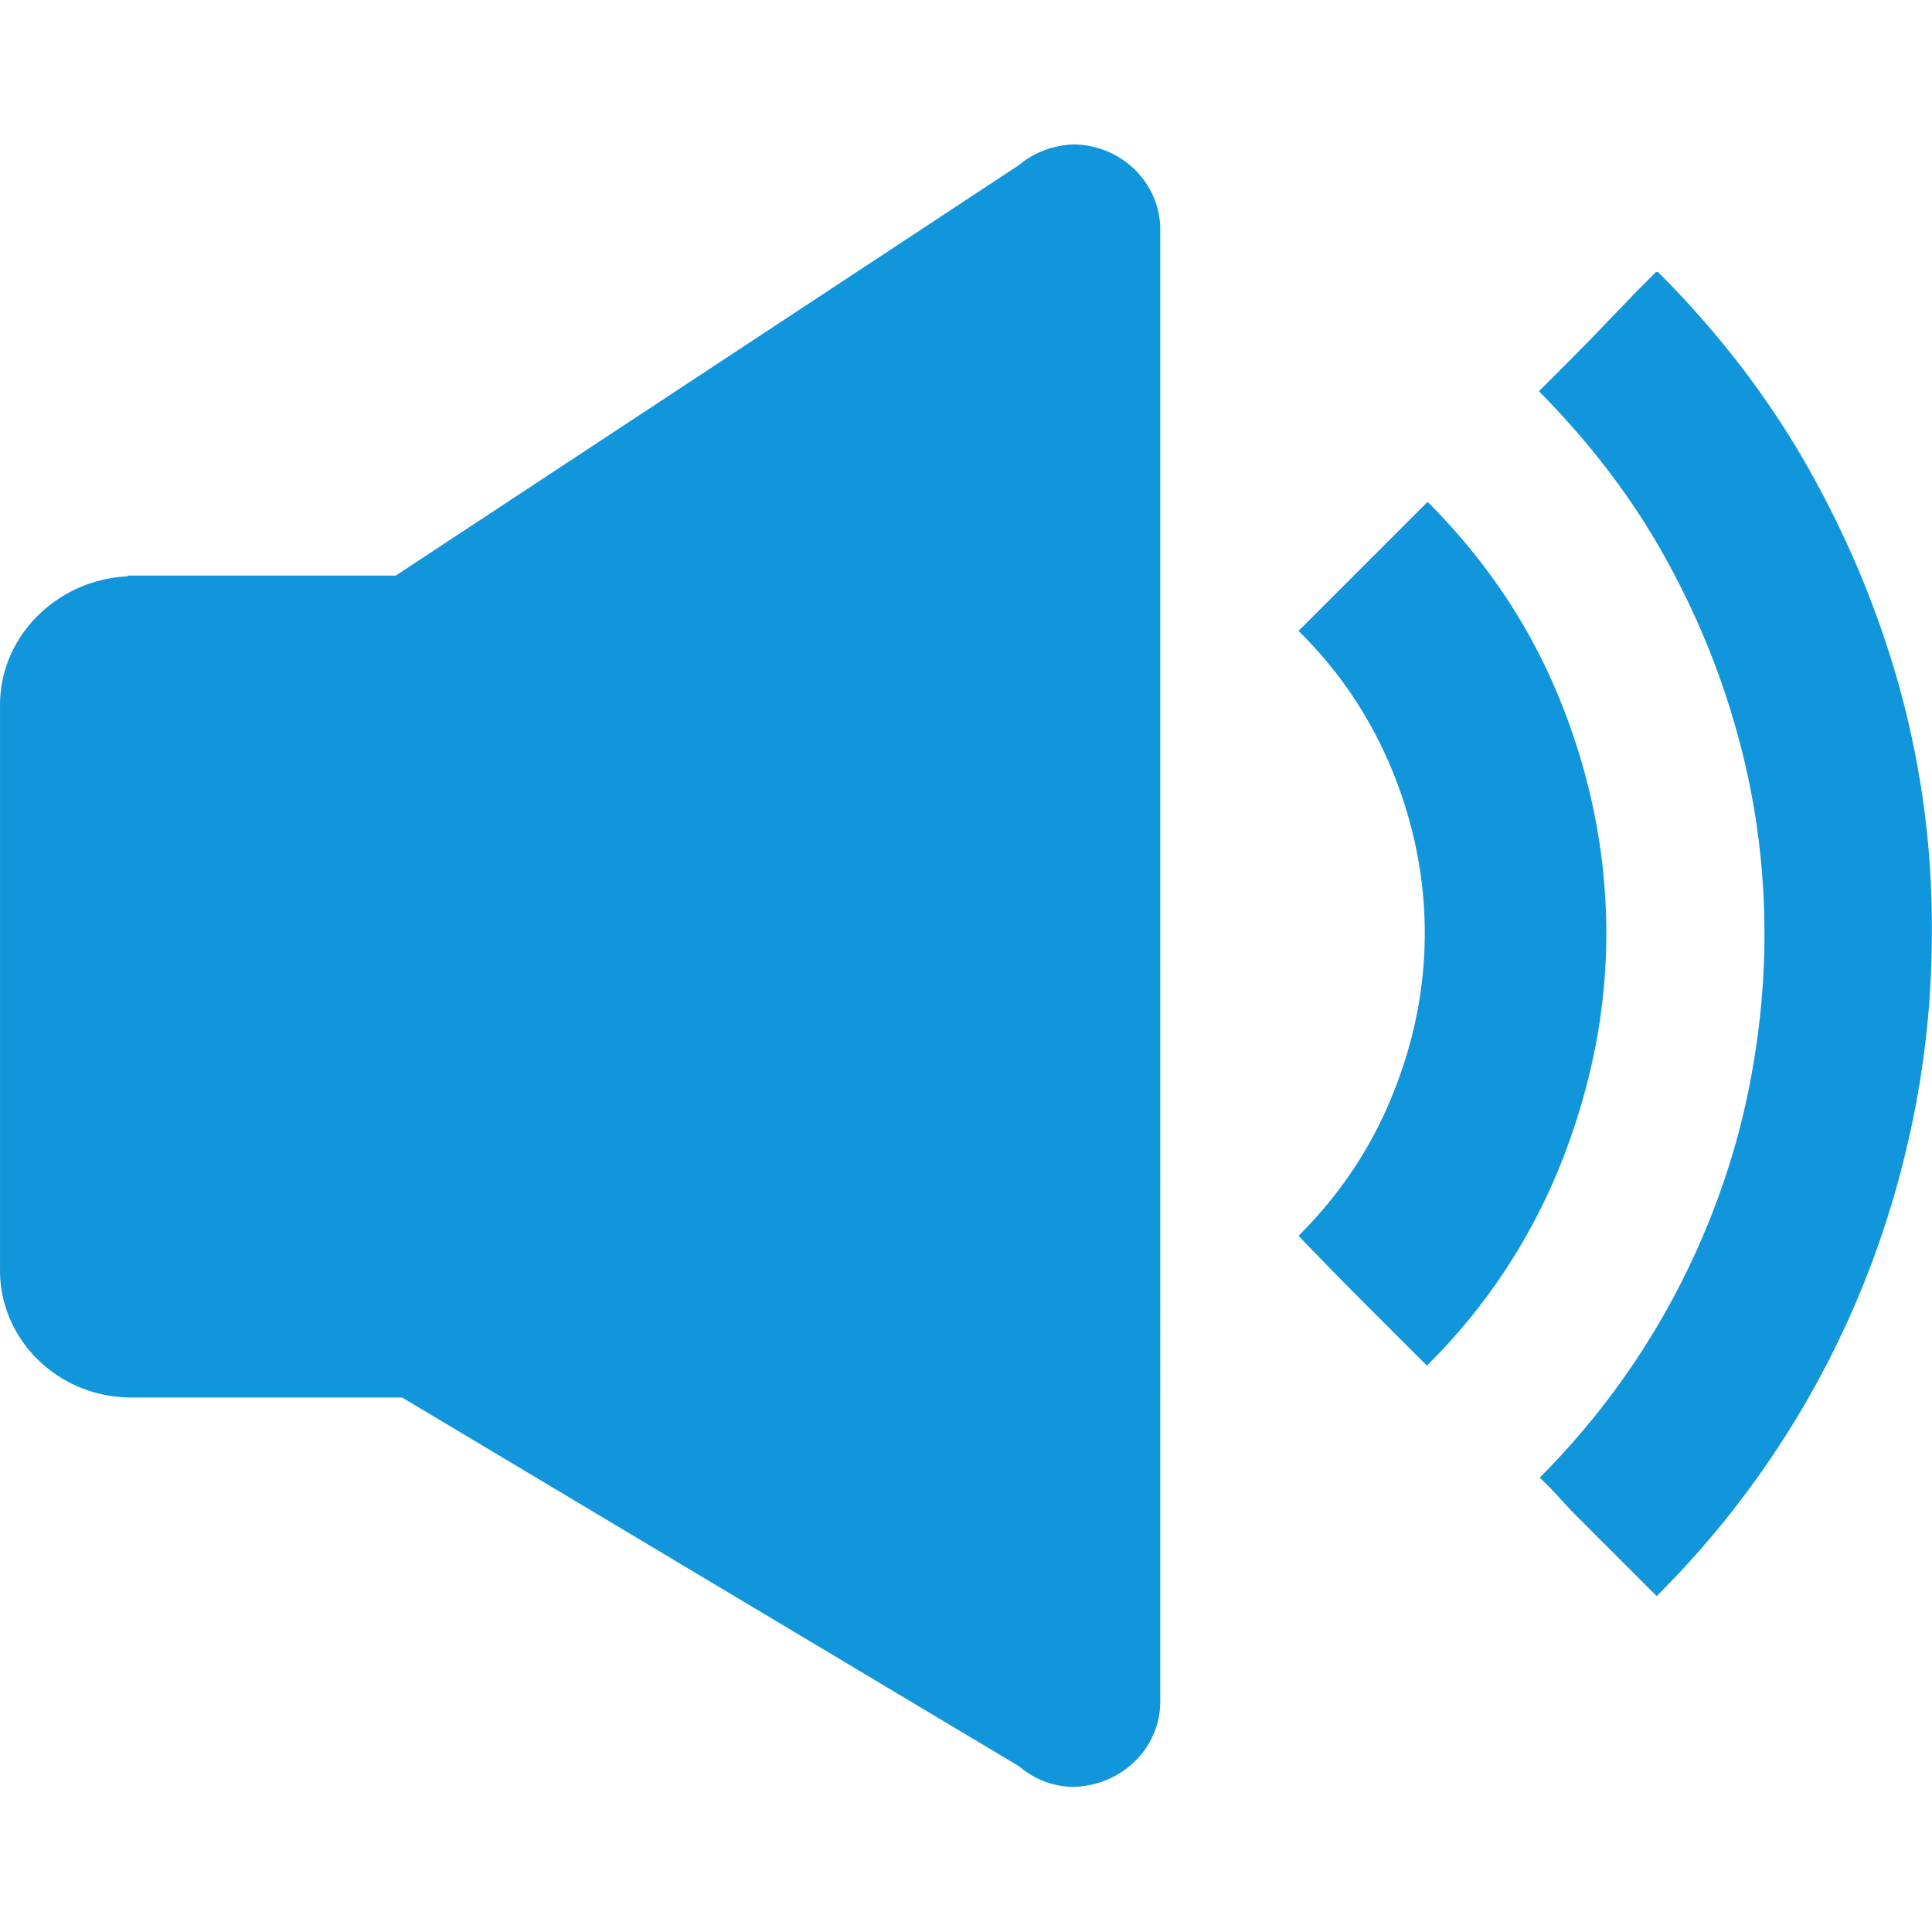 <svg t="1724230177506" class="icon" viewBox="0 0 1204 1024" version="1.1" xmlns="http://www.w3.org/2000/svg" p-id="8164" width="16" height="16"><path d="M79.567 269.148C34.93 271.358-0.426 307.156 0.016 350.025v350.025c-0.884 43.753 34.914 79.993 80.435 80.877h170.151l384.497 229.814c9.281 7.955 21.214 12.817 34.03 12.817 30.495-0.884 54.36-24.749 53.918-53.918V53.918c0.442-29.169-23.423-53.476-53.918-53.918-12.375 0.442-24.749 4.861-34.03 12.817L246.624 268.706H79.567zM889.663 222.743c37.124 37.124 64.967 79.109 83.529 125.956 18.562 46.847 27.843 94.577 27.843 143.192s-9.723 96.345-28.285 143.192a369.162 369.162 0 0 1-83.529 125.956l-41.543-41.543c-13.7-13.7-26.517-26.959-38.45-39.334 26.075-26.075 45.521-55.244 58.779-88.39 13.259-32.704 19.888-66.293 19.888-100.323s-6.629-67.618-19.888-100.323c-13.259-32.704-32.704-62.315-58.779-87.948l80.435-80.435z" p-id="8165" fill="#1296db"></path><path d="M1033.297 79.551c38.008 38.008 69.828 79.551 95.019 124.63 25.191 45.079 44.195 91.926 57.012 140.098 12.817 48.615 19.004 97.671 18.562 148.054 0 50.382-6.629 99.439-19.446 148.054a580.016 580.016 0 0 1-152.031 264.287l-44.637-44.637c-4.861-4.861-9.723-9.723-13.7-14.142s-8.839-9.723-14.584-15.026a479.296 479.296 0 0 0 124.63-217.44c10.165-39.776 15.468-80.435 15.468-121.536 0-41.101-5.303-81.761-15.91-121.095-10.607-39.776-26.075-77.783-46.847-114.907-20.772-37.124-46.847-70.712-77.783-102.091l15.026-15.026c7.513-7.513 15.468-15.468 23.423-23.865 7.955-8.397 15.026-15.468 21.656-22.539l12.817-12.817z" p-id="8166" fill="#1296db"></path></svg>